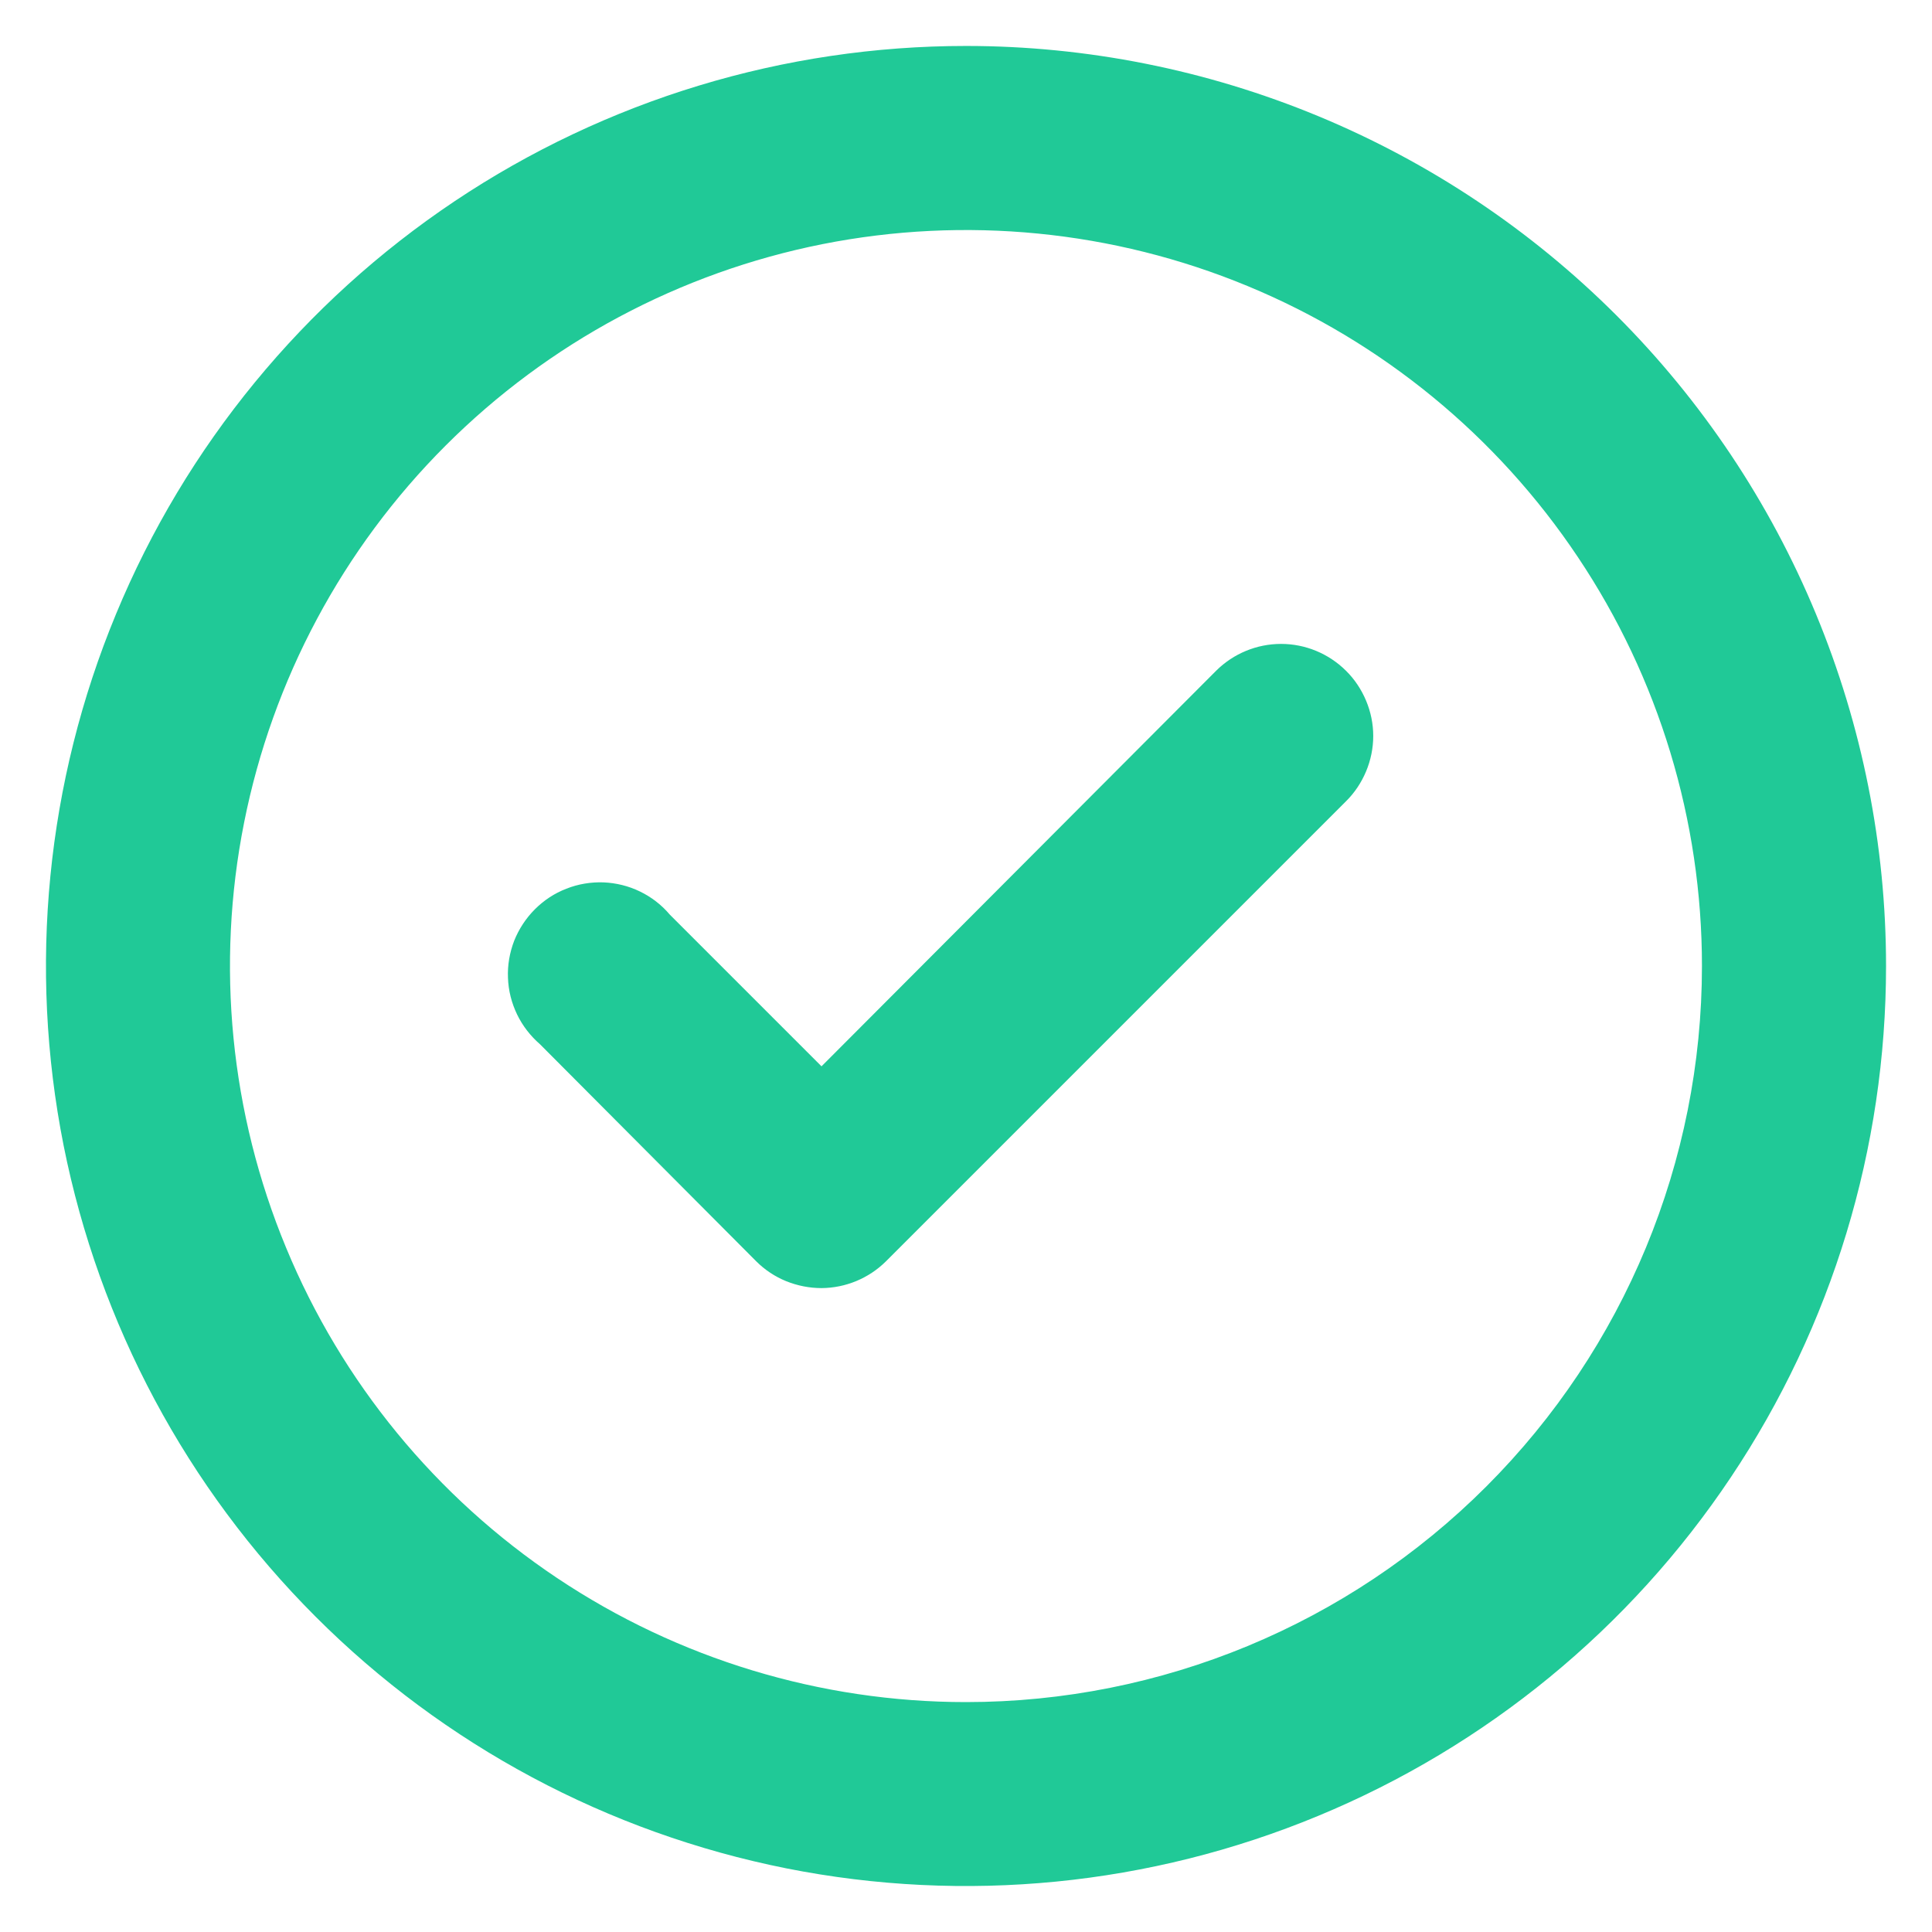 <svg width="14" height="14" viewBox="0 0 14 14" fill="none" xmlns="http://www.w3.org/2000/svg">
<path d="M8.813 4.86L5.953 7.727L4.853 6.627C4.794 6.557 4.72 6.5 4.637 6.46C4.555 6.42 4.465 6.398 4.373 6.394C4.281 6.391 4.189 6.406 4.104 6.44C4.018 6.473 3.941 6.524 3.876 6.589C3.811 6.654 3.76 6.732 3.726 6.817C3.693 6.903 3.677 6.994 3.681 7.086C3.684 7.178 3.707 7.268 3.747 7.351C3.787 7.434 3.844 7.507 3.913 7.567L5.48 9.14C5.542 9.202 5.616 9.251 5.697 9.284C5.779 9.317 5.866 9.334 5.953 9.334C6.128 9.333 6.296 9.263 6.42 9.14L9.753 5.807C9.816 5.745 9.865 5.671 9.899 5.59C9.933 5.509 9.951 5.421 9.951 5.333C9.951 5.245 9.933 5.158 9.899 5.077C9.865 4.996 9.816 4.922 9.753 4.86C9.628 4.736 9.459 4.666 9.283 4.666C9.107 4.666 8.938 4.736 8.813 4.86ZM7 0.333C5.681 0.333 4.393 0.724 3.296 1.457C2.2 2.19 1.345 3.231 0.841 4.449C0.336 5.667 0.204 7.008 0.461 8.301C0.719 9.594 1.354 10.782 2.286 11.714C3.218 12.647 4.406 13.281 5.699 13.539C6.993 13.796 8.333 13.664 9.551 13.159C10.769 12.655 11.811 11.8 12.543 10.704C13.276 9.608 13.667 8.319 13.667 7C13.667 6.125 13.494 5.258 13.159 4.449C12.824 3.64 12.333 2.905 11.714 2.286C11.095 1.667 10.36 1.176 9.551 0.841C8.742 0.506 7.875 0.333 7 0.333V0.333ZM7 12.334C5.945 12.334 4.914 12.021 4.037 11.435C3.16 10.849 2.476 10.016 2.073 9.041C1.669 8.067 1.563 6.994 1.769 5.96C1.975 4.925 2.483 3.975 3.229 3.229C3.975 2.483 4.925 1.975 5.96 1.769C6.994 1.564 8.066 1.669 9.041 2.073C10.015 2.476 10.848 3.16 11.434 4.037C12.021 4.914 12.333 5.945 12.333 7C12.333 8.415 11.771 9.771 10.771 10.771C9.771 11.772 8.414 12.334 7 12.334V12.334Z" fill="#20C997"/>
</svg>

